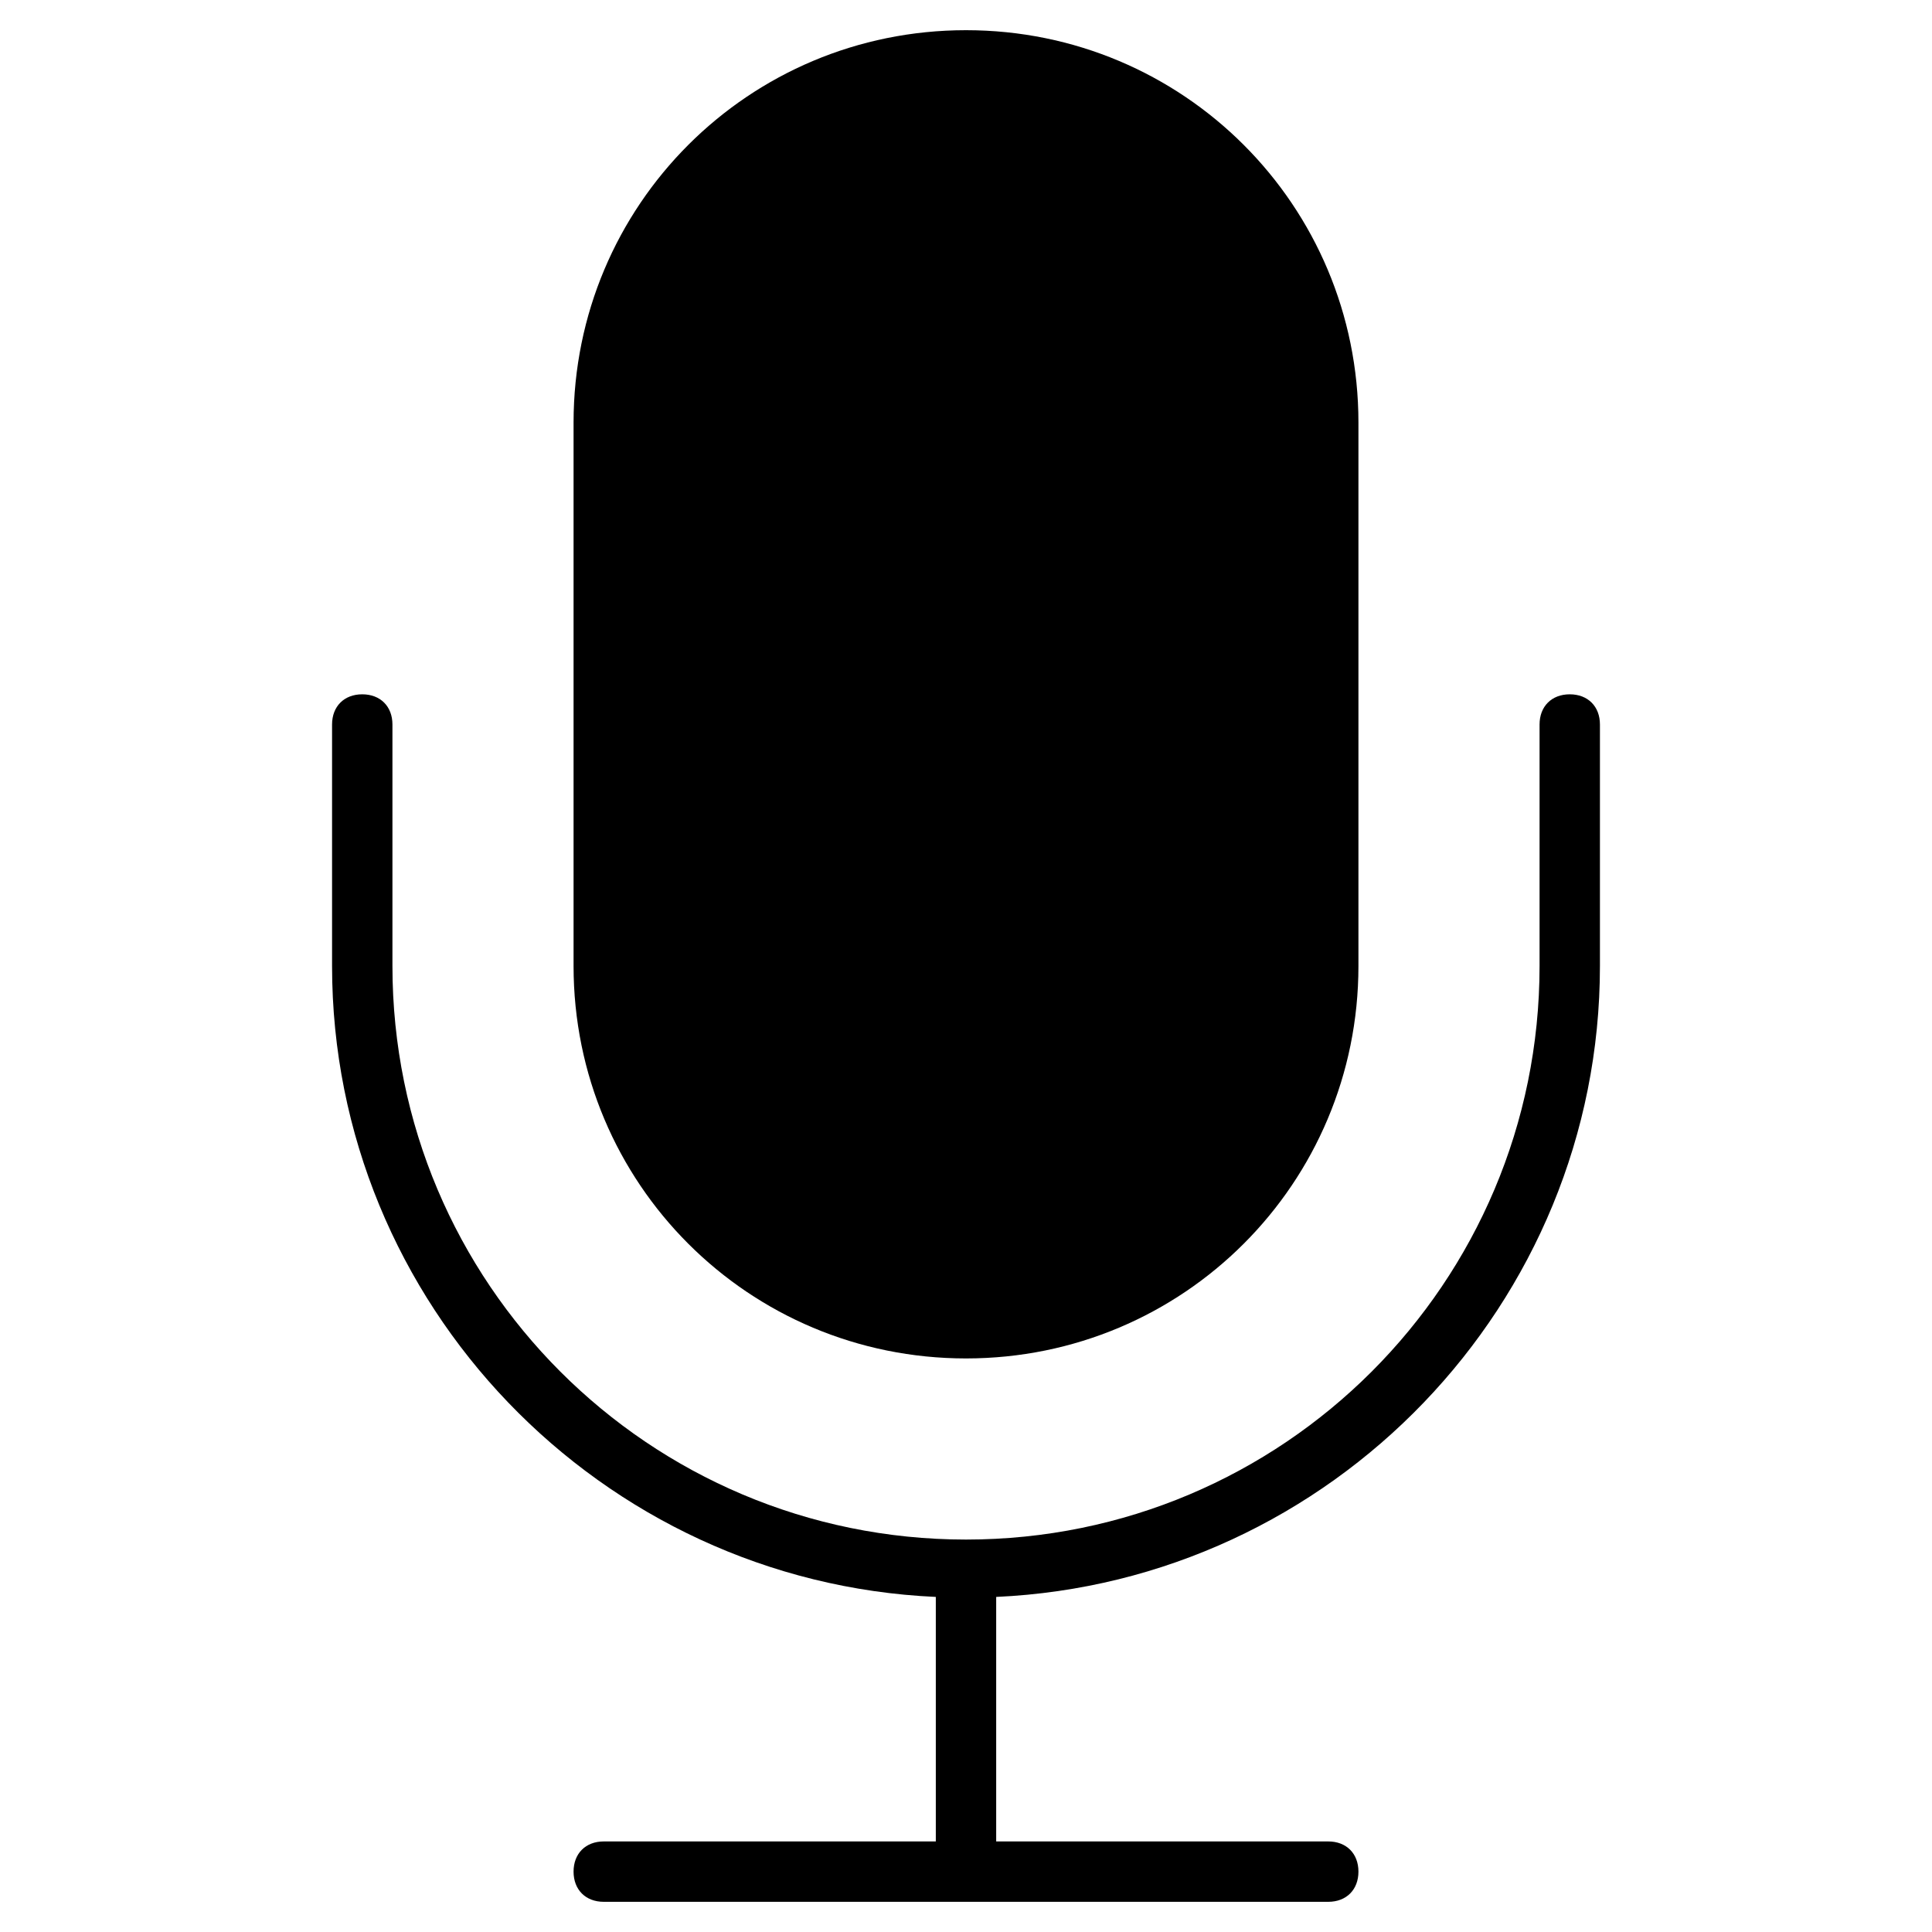 <?xml version="1.0" encoding="utf-8"?>
<!-- Generator: Adobe Illustrator 19.1.0, SVG Export Plug-In . SVG Version: 6.00 Build 0)  -->
<!DOCTYPE svg PUBLIC "-//W3C//DTD SVG 1.1//EN" "http://www.w3.org/Graphics/SVG/1.1/DTD/svg11.dtd">
<svg version="1.1" id="Layer_1" xmlns="http://www.w3.org/2000/svg" xmlns:xlink="http://www.w3.org/1999/xlink" x="0px" y="0px"
	 width="64px" height="64px" viewBox="0 0 64 64" enable-background="new 0 0 64 64" xml:space="preserve">
<path d="M32,45c7.2,0,13-5.8,13-13V14c0-7.2-5.8-13-13-13S19,6.8,19,14v18C19,39.2,24.8,45,32,45z"/>
<path d="M52,23c-0.6,0-1,0.4-1,1v8c0,10.5-8.5,19-19,19s-19-8.5-19-19v-8c0-0.6-0.4-1-1-1s-1,0.4-1,1v8c0,11.2,8.9,20.4,20,20.9V61
	H20c-0.6,0-1,0.4-1,1s0.4,1,1,1h24c0.6,0,1-0.4,1-1s-0.4-1-1-1H33v-8.1c11.1-0.5,20-9.7,20-20.9v-8C53,23.4,52.6,23,52,23z"/>
</svg>
